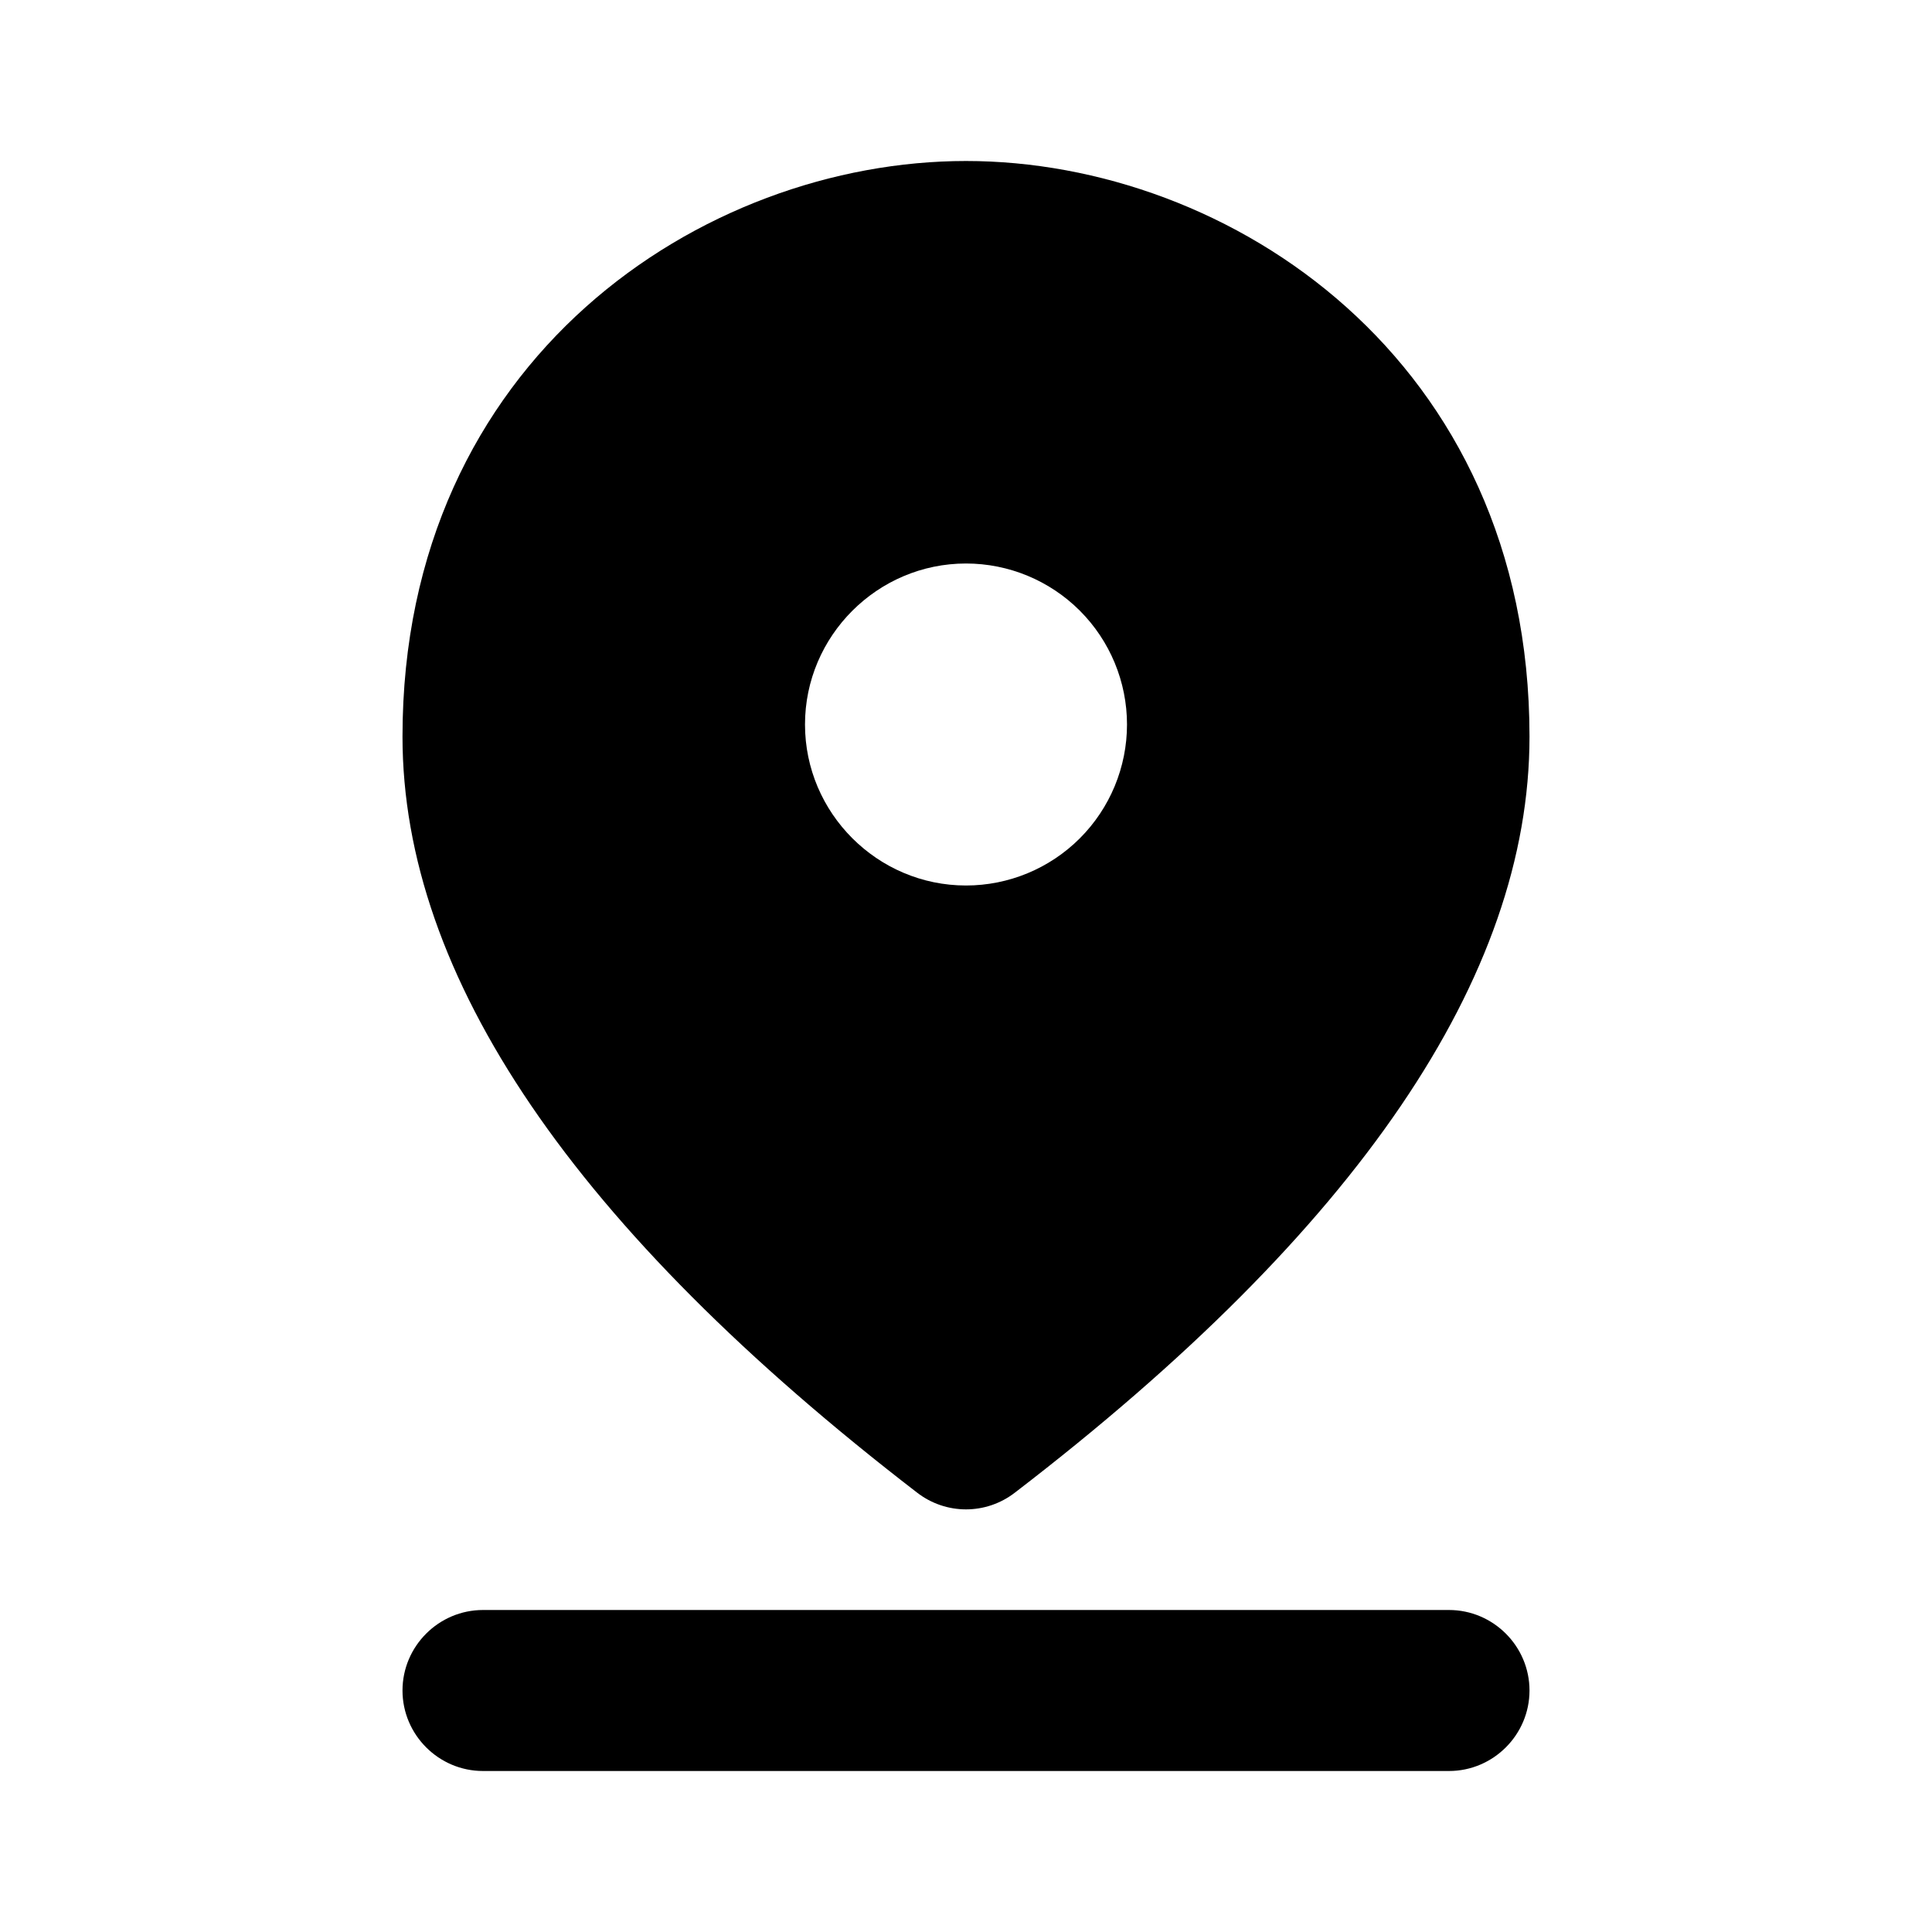 <svg width="24" height="24" viewBox="0 0 24 24" fill="none" xmlns="http://www.w3.org/2000/svg">
<g clip-path="url(#clip0_149_25953)">
<path fill-rule="evenodd" clip-rule="evenodd" d="M6 20H18C18.55 20 19 20.45 19 21C19 21.55 18.55 22 18 22H6C5.45 22 5 21.55 5 21C5 20.45 5.45 20 6 20ZM12 7C10.9 7 10 7.9 10 9C10 10.1 10.9 11 12 11C12.53 11 13.039 10.789 13.414 10.414C13.789 10.039 14 9.53 14 9C14 8.47 13.789 7.961 13.414 7.586C13.039 7.211 12.53 7 12 7ZM12 2C15.27 2 19 4.46 19 9.15C19 12.13 16.87 15.27 12.61 18.54C12.25 18.82 11.75 18.82 11.39 18.54C7.13 15.26 5 12.13 5 9.15C5 4.46 8.73 2 12 2Z" fill="currentColor"/>
</g>
<defs>
<clipPath id="clip0_149_25953">
<rect width="24" height="24" fill="none"/>
</clipPath>
</defs>
</svg>
